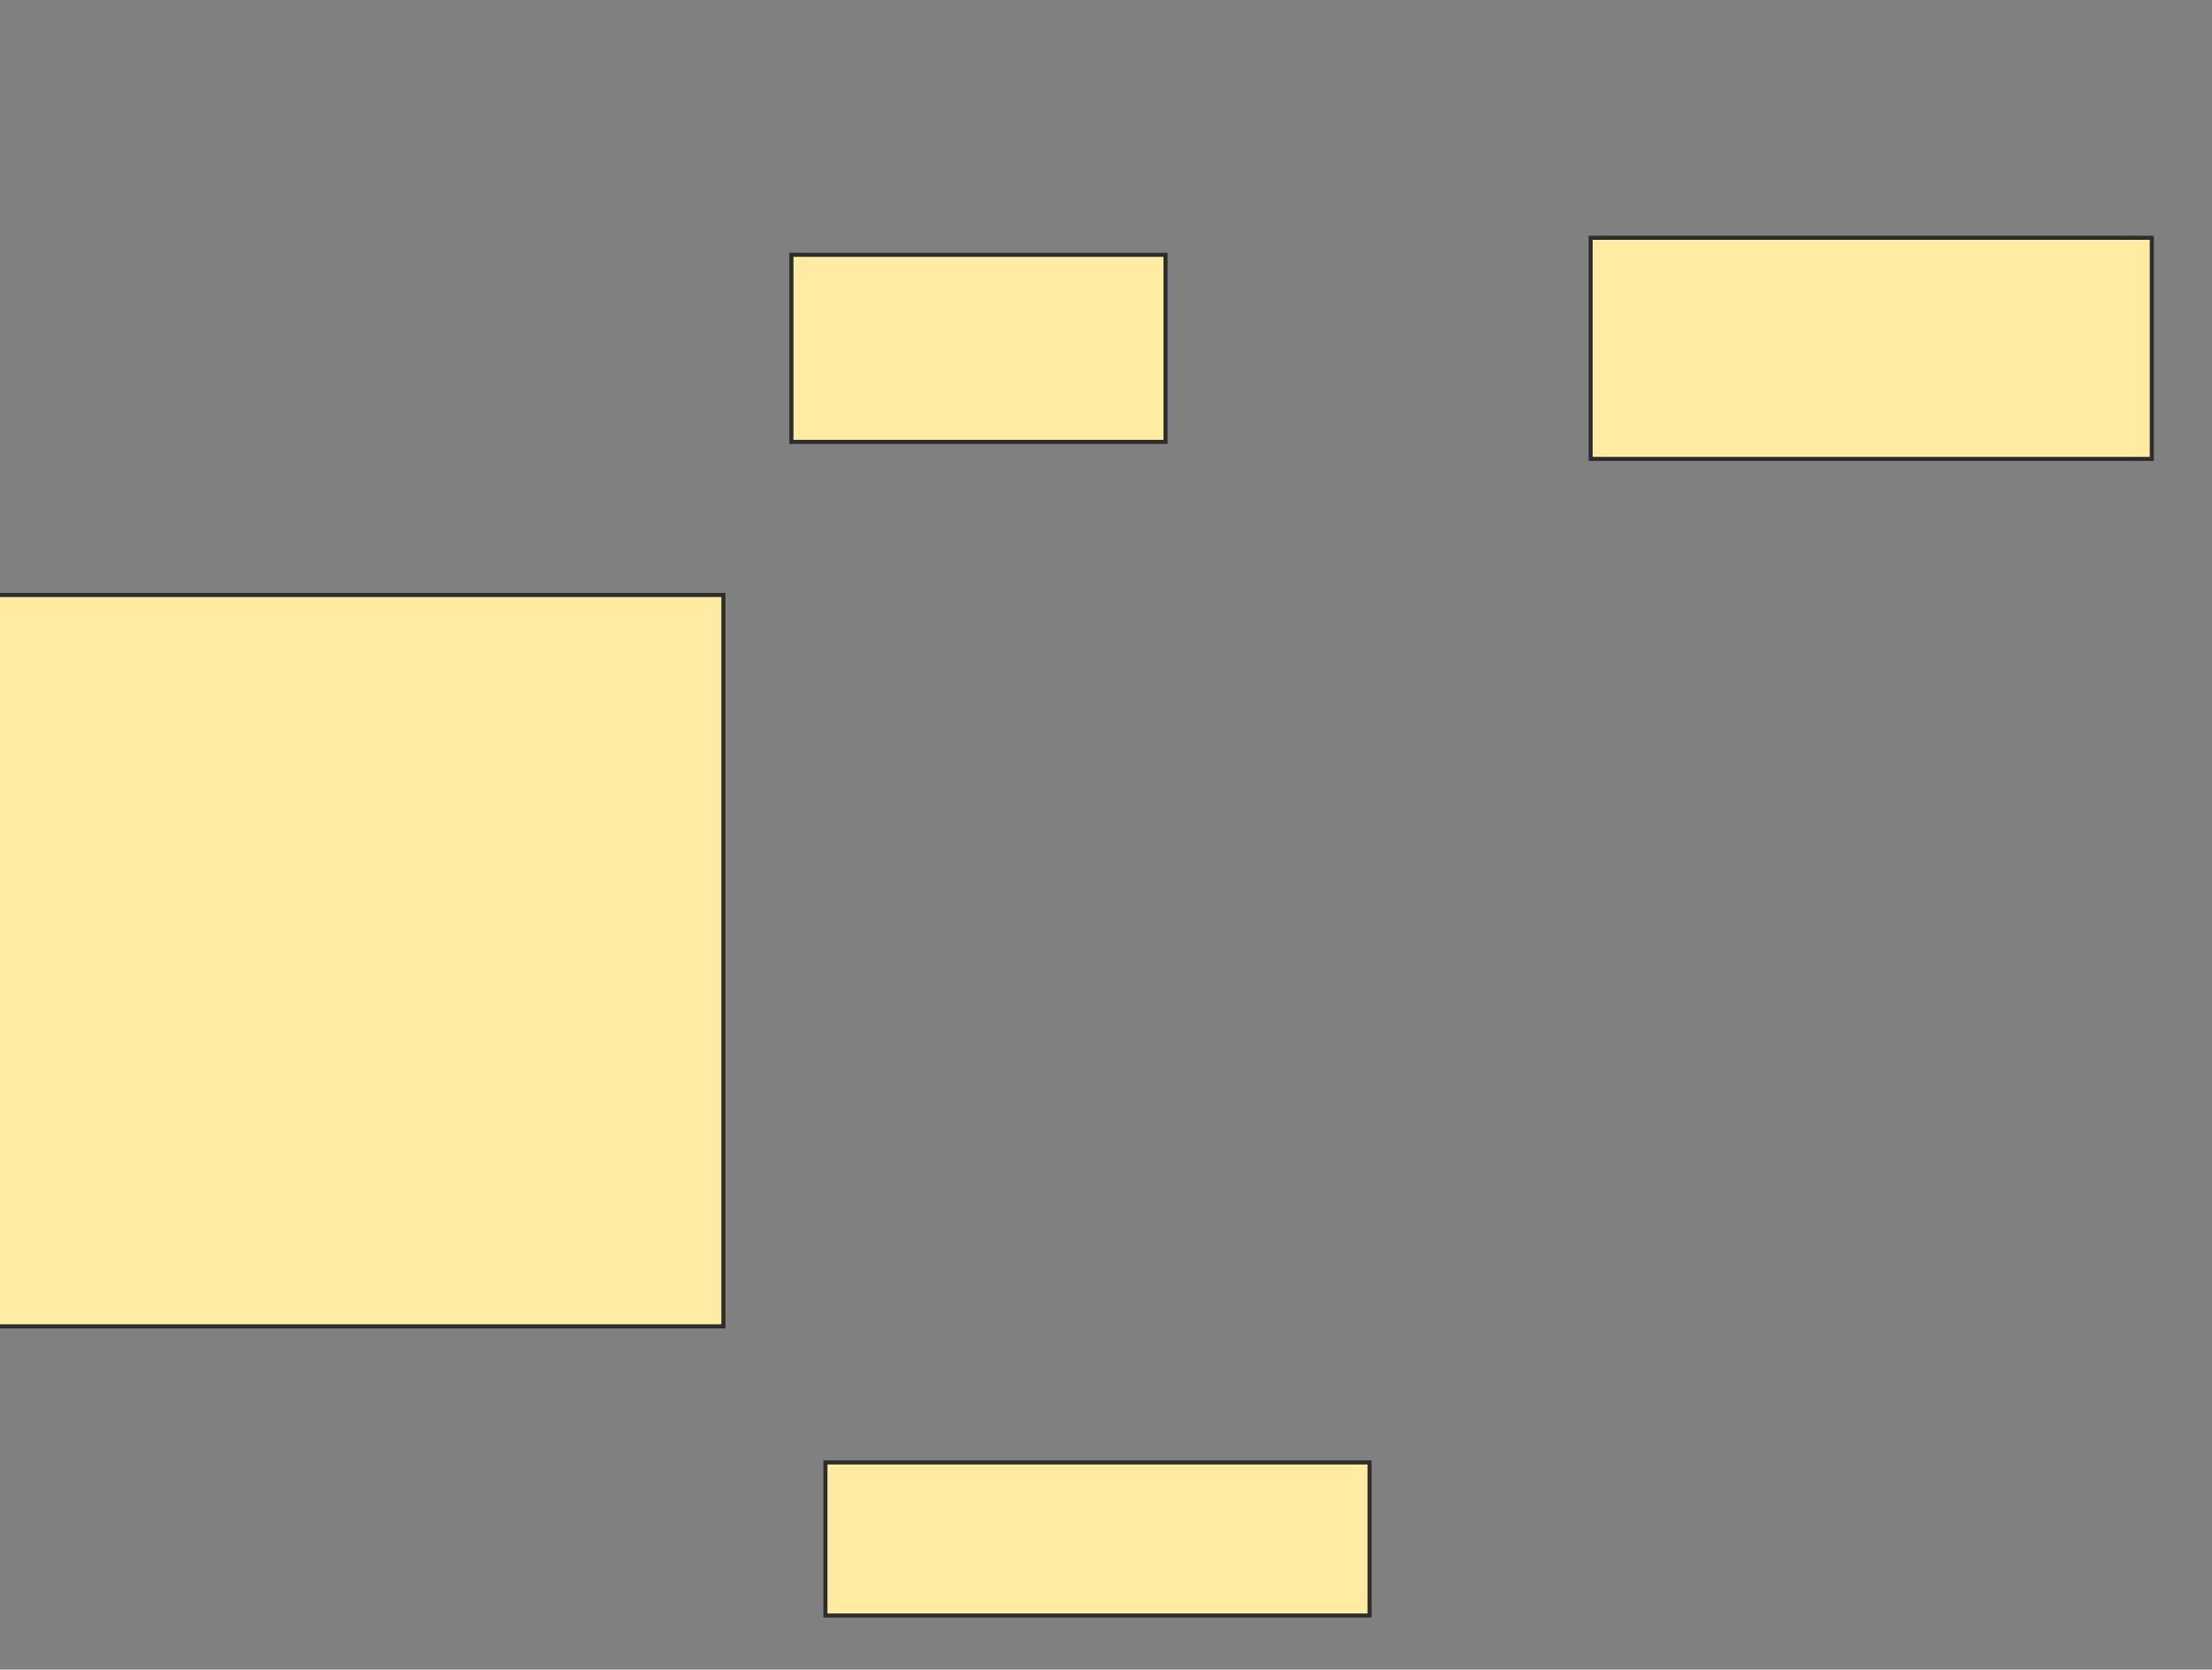 <svg height="409" width="542" xmlns="http://www.w3.org/2000/svg">
 <rect width="100%" height="100%" fill="#808080" stroke="none"/>
 <!-- Created with Image Occlusion Enhanced -->
 <g>
  <title>Labels</title>
 </g>
 <g>
  <title>Masks</title>
  <rect fill="#FFEBA2" height="179.167" id="2e2f9075a81a40919be5f68d350e1d9f-oa-1" stroke="#2D2D2D" width="179.167" x="-1.917" y="145.753"/>
  <rect fill="#FFEBA2" height="37.5" id="2e2f9075a81a40919be5f68d350e1d9f-oa-2" stroke="#2D2D2D" width="133.333" x="202.25" y="358.253"/>
  <rect fill="#FFEBA2" height="54.167" id="2e2f9075a81a40919be5f68d350e1d9f-oa-3" stroke="#2D2D2D" width="137.5" x="389.75" y="58.253"/>
  <rect fill="#FFEBA2" height="45.833" id="2e2f9075a81a40919be5f68d350e1d9f-oa-4" stroke="#2D2D2D" width="91.667" x="193.917" y="62.419"/>
 </g>
</svg>
